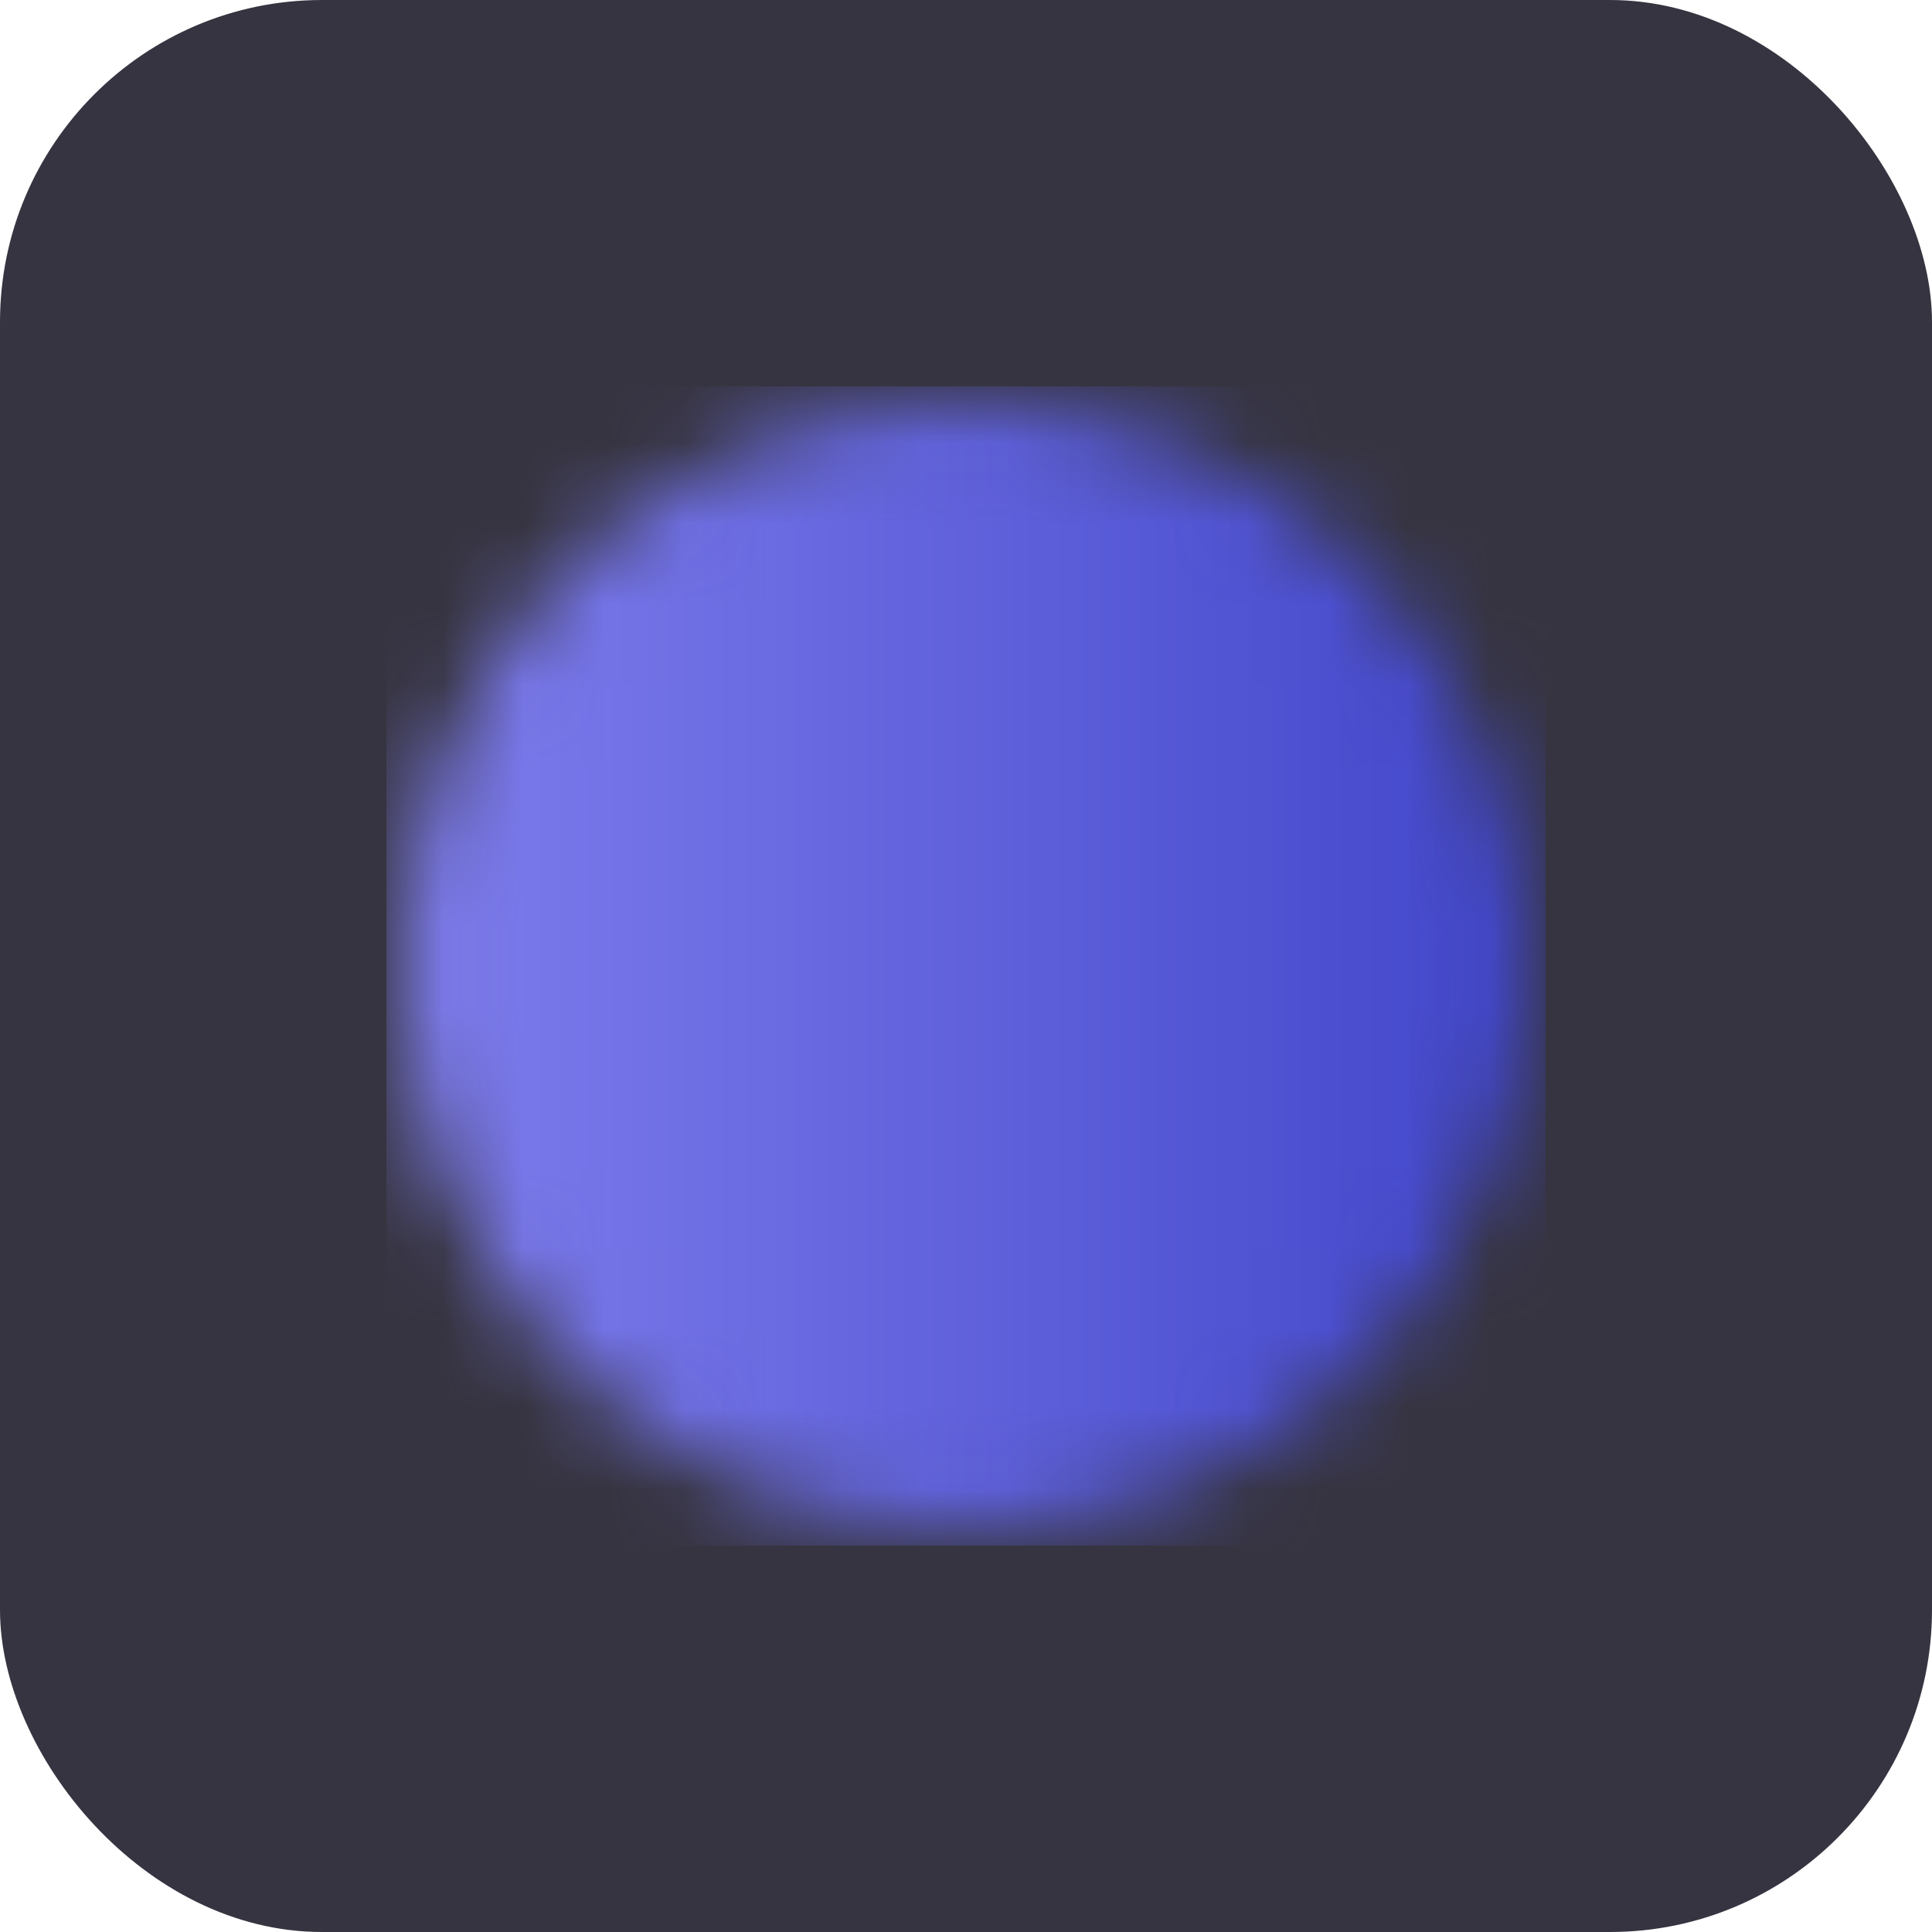 <svg width="24" height="24" viewBox="0 0 24 24" fill="none" xmlns="http://www.w3.org/2000/svg">
<rect width="24" height="24" rx="4" fill="#363440"/>
<mask id="mask0_43_147" style="mask-type:luminance" maskUnits="userSpaceOnUse" x="5" y="5" width="14" height="14">
<path d="M12 18C15.314 18 18 15.314 18 12C18 8.686 15.314 6 12 6C8.686 6 6 8.686 6 12C6 15.314 8.686 18 12 18Z" fill="white" stroke="white" stroke-width="2" stroke-linejoin="round"/>
<path d="M12.002 8.4V12.003L14.546 14.547" stroke="black" stroke-linecap="round" stroke-linejoin="round"/>
</mask>
<g mask="url(#mask0_43_147)">
<path d="M4.8 4.8H19.2V19.2H4.8V4.8Z" fill="url(#paint0_linear_43_147)"/>
</g>
<defs>
<linearGradient id="paint0_linear_43_147" x1="4.8" y1="12" x2="19.2" y2="12" gradientUnits="userSpaceOnUse">
<stop stop-color="#807EEE"/>
<stop offset="1" stop-color="#4045C9"/>
</linearGradient>
</defs>
</svg>
